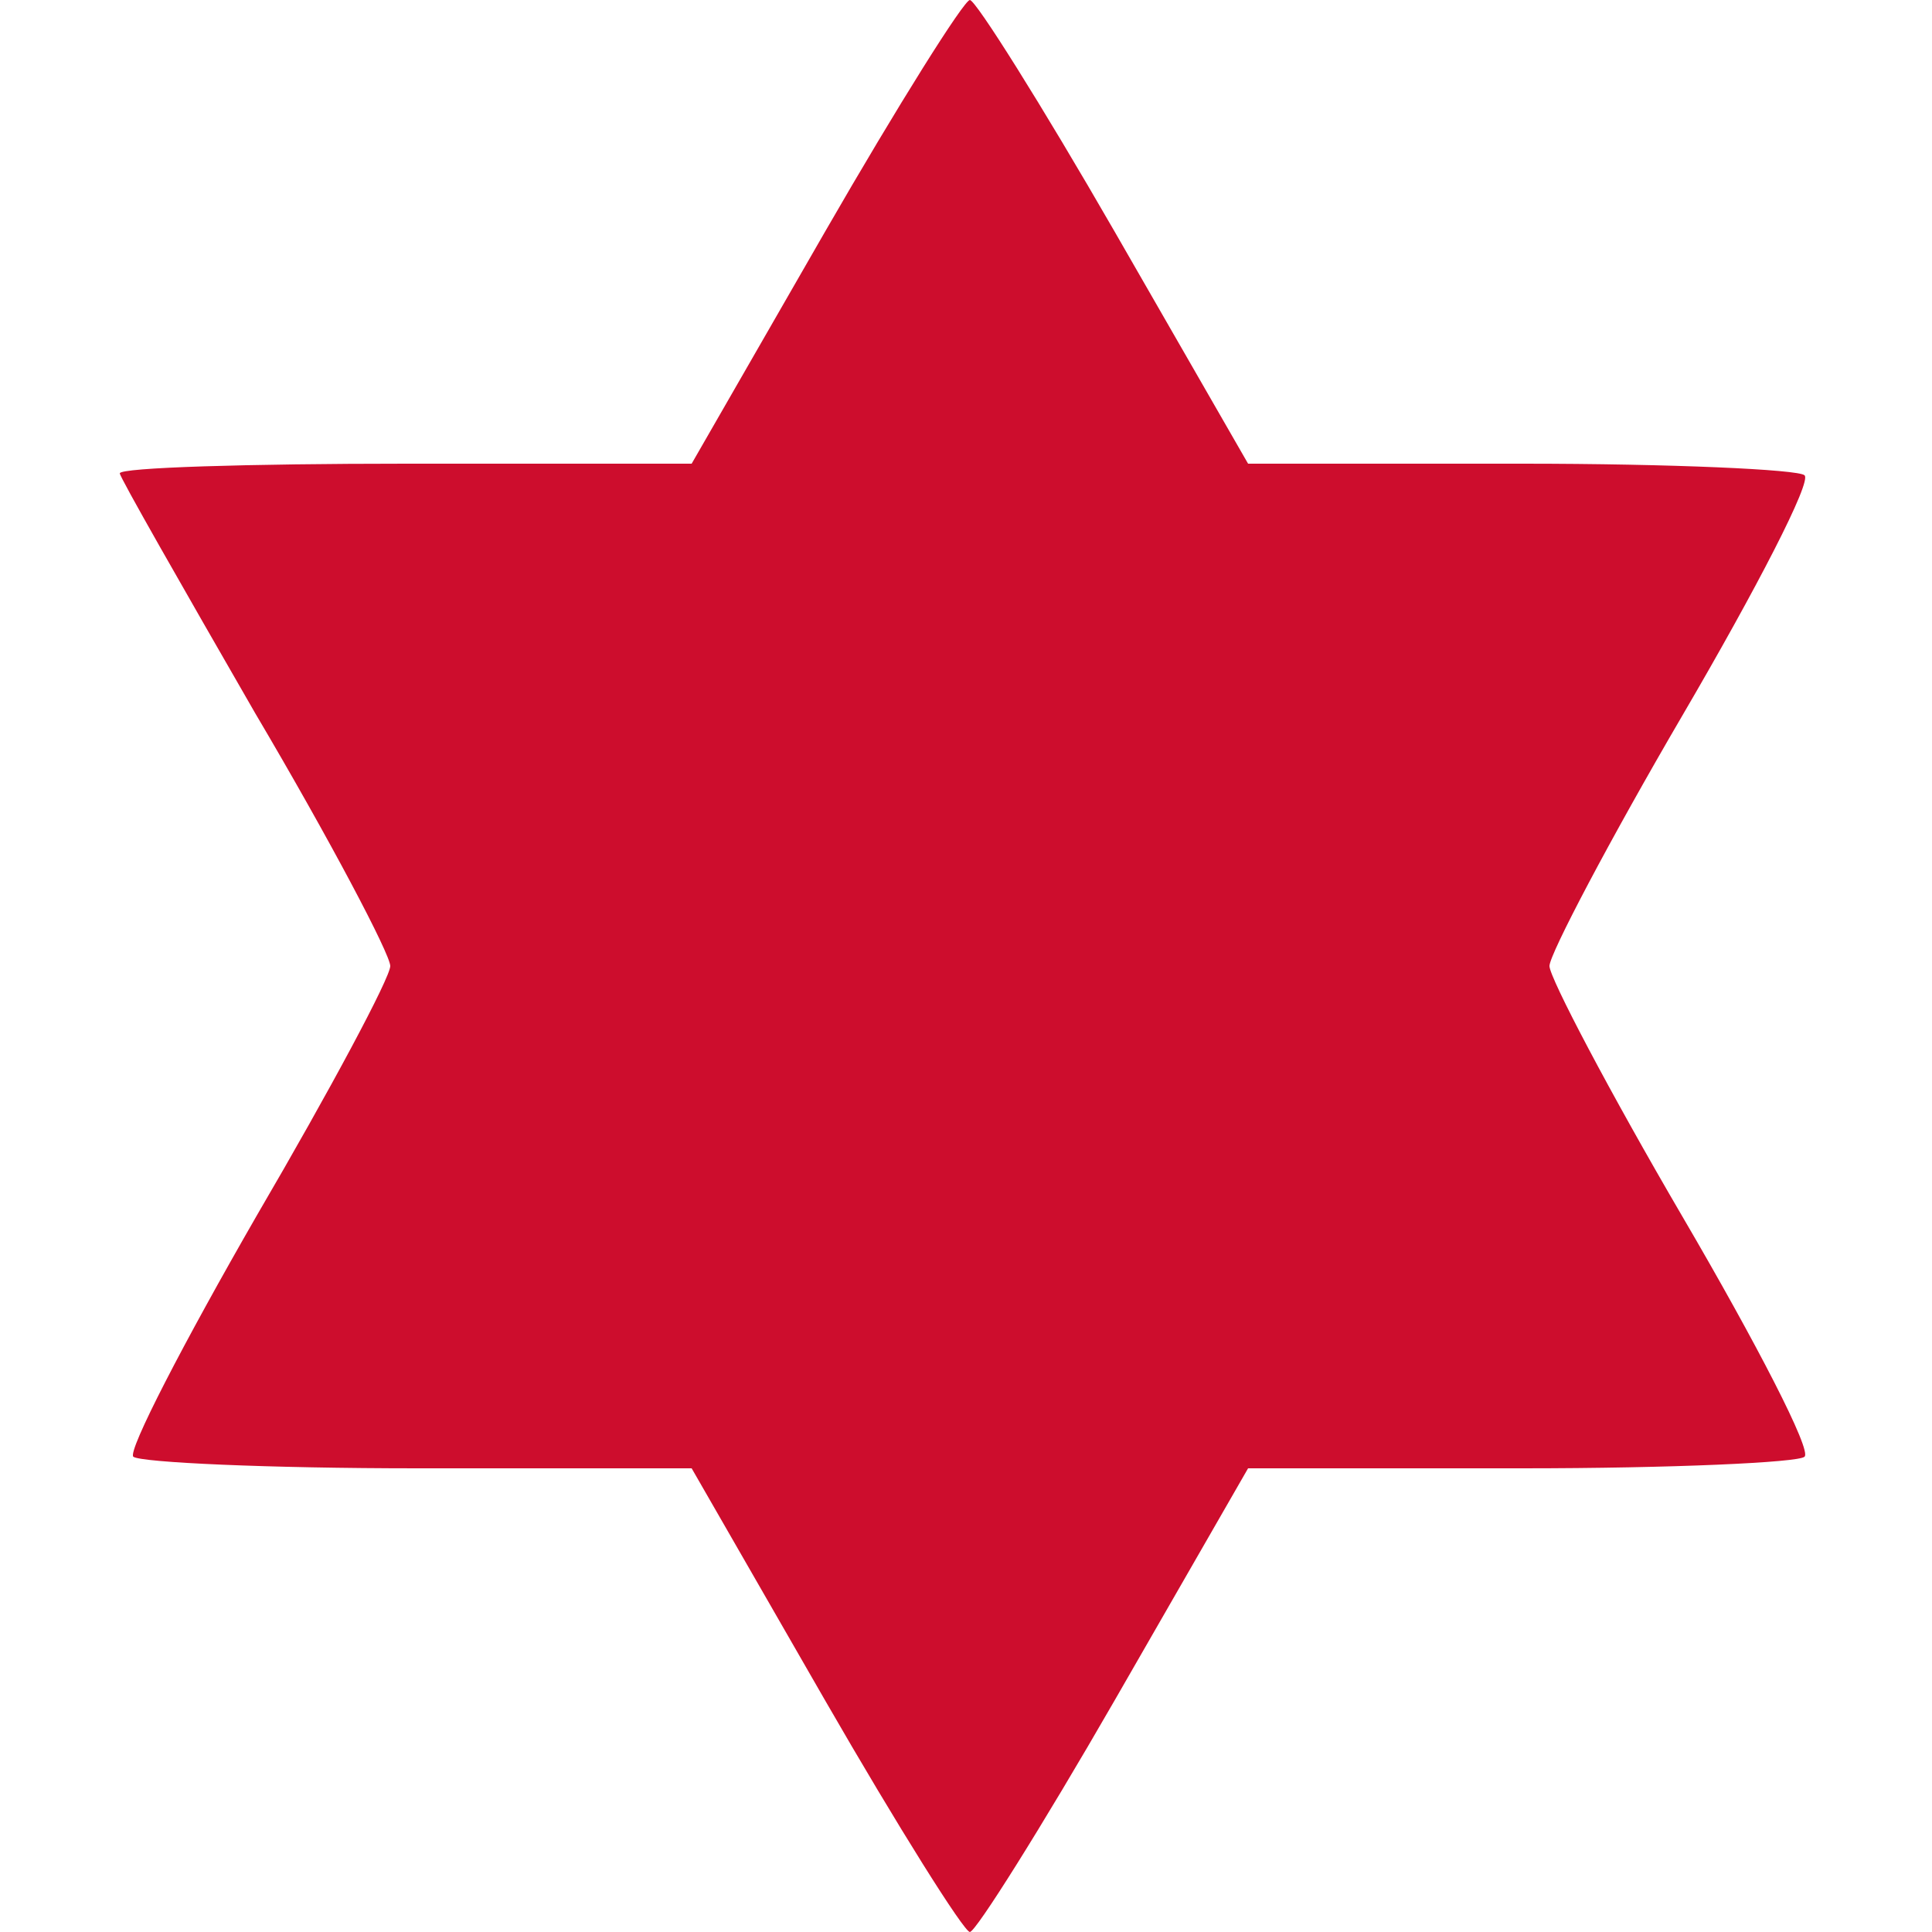 <?xml version="1.0" encoding="utf-8"?>
<!-- Generated by IcoMoon.io -->
<!DOCTYPE svg PUBLIC "-//W3C//DTD SVG 1.1//EN" "http://www.w3.org/Graphics/SVG/1.1/DTD/svg11.dtd">
<svg version="1.1" xmlns="http://www.w3.org/2000/svg" xmlns:xlink="http://www.w3.org/1999/xlink" width="1024" height="1024" viewBox="0 0 1024 1024">
<g id="icomoon-ignore">
</g>
<path style="fill: #cd0d2d;" d="M437.248 122.88l-70.656 122.88h-151.552c-82.944 0-151.552 2.048-151.552 5.12 0 2.048 32.768 59.392 71.68 126.976 39.936 67.584 71.68 128 71.68 134.144s-31.744 65.536-70.656 132.096c-38.912 67.584-68.608 124.928-65.536 128 4.096 3.072 71.68 6.144 150.528 6.144h145.408l70.656 122.88c38.912 67.584 73.728 122.88 76.8 122.88s37.888-55.296 76.8-122.88l70.656-122.88h145.408c78.848 0 146.432-3.072 149.504-6.144 4.096-3.072-25.6-60.416-64.512-126.976s-70.656-126.976-70.656-133.12c0-6.144 31.744-66.56 70.656-133.12s68.608-123.904 64.512-126.976c-3.072-3.072-70.656-6.144-149.504-6.144h-145.408l-70.656-122.88c-38.912-67.584-73.728-122.88-76.8-122.88s-37.888 55.296-76.8 122.88z"></path>
</svg>
